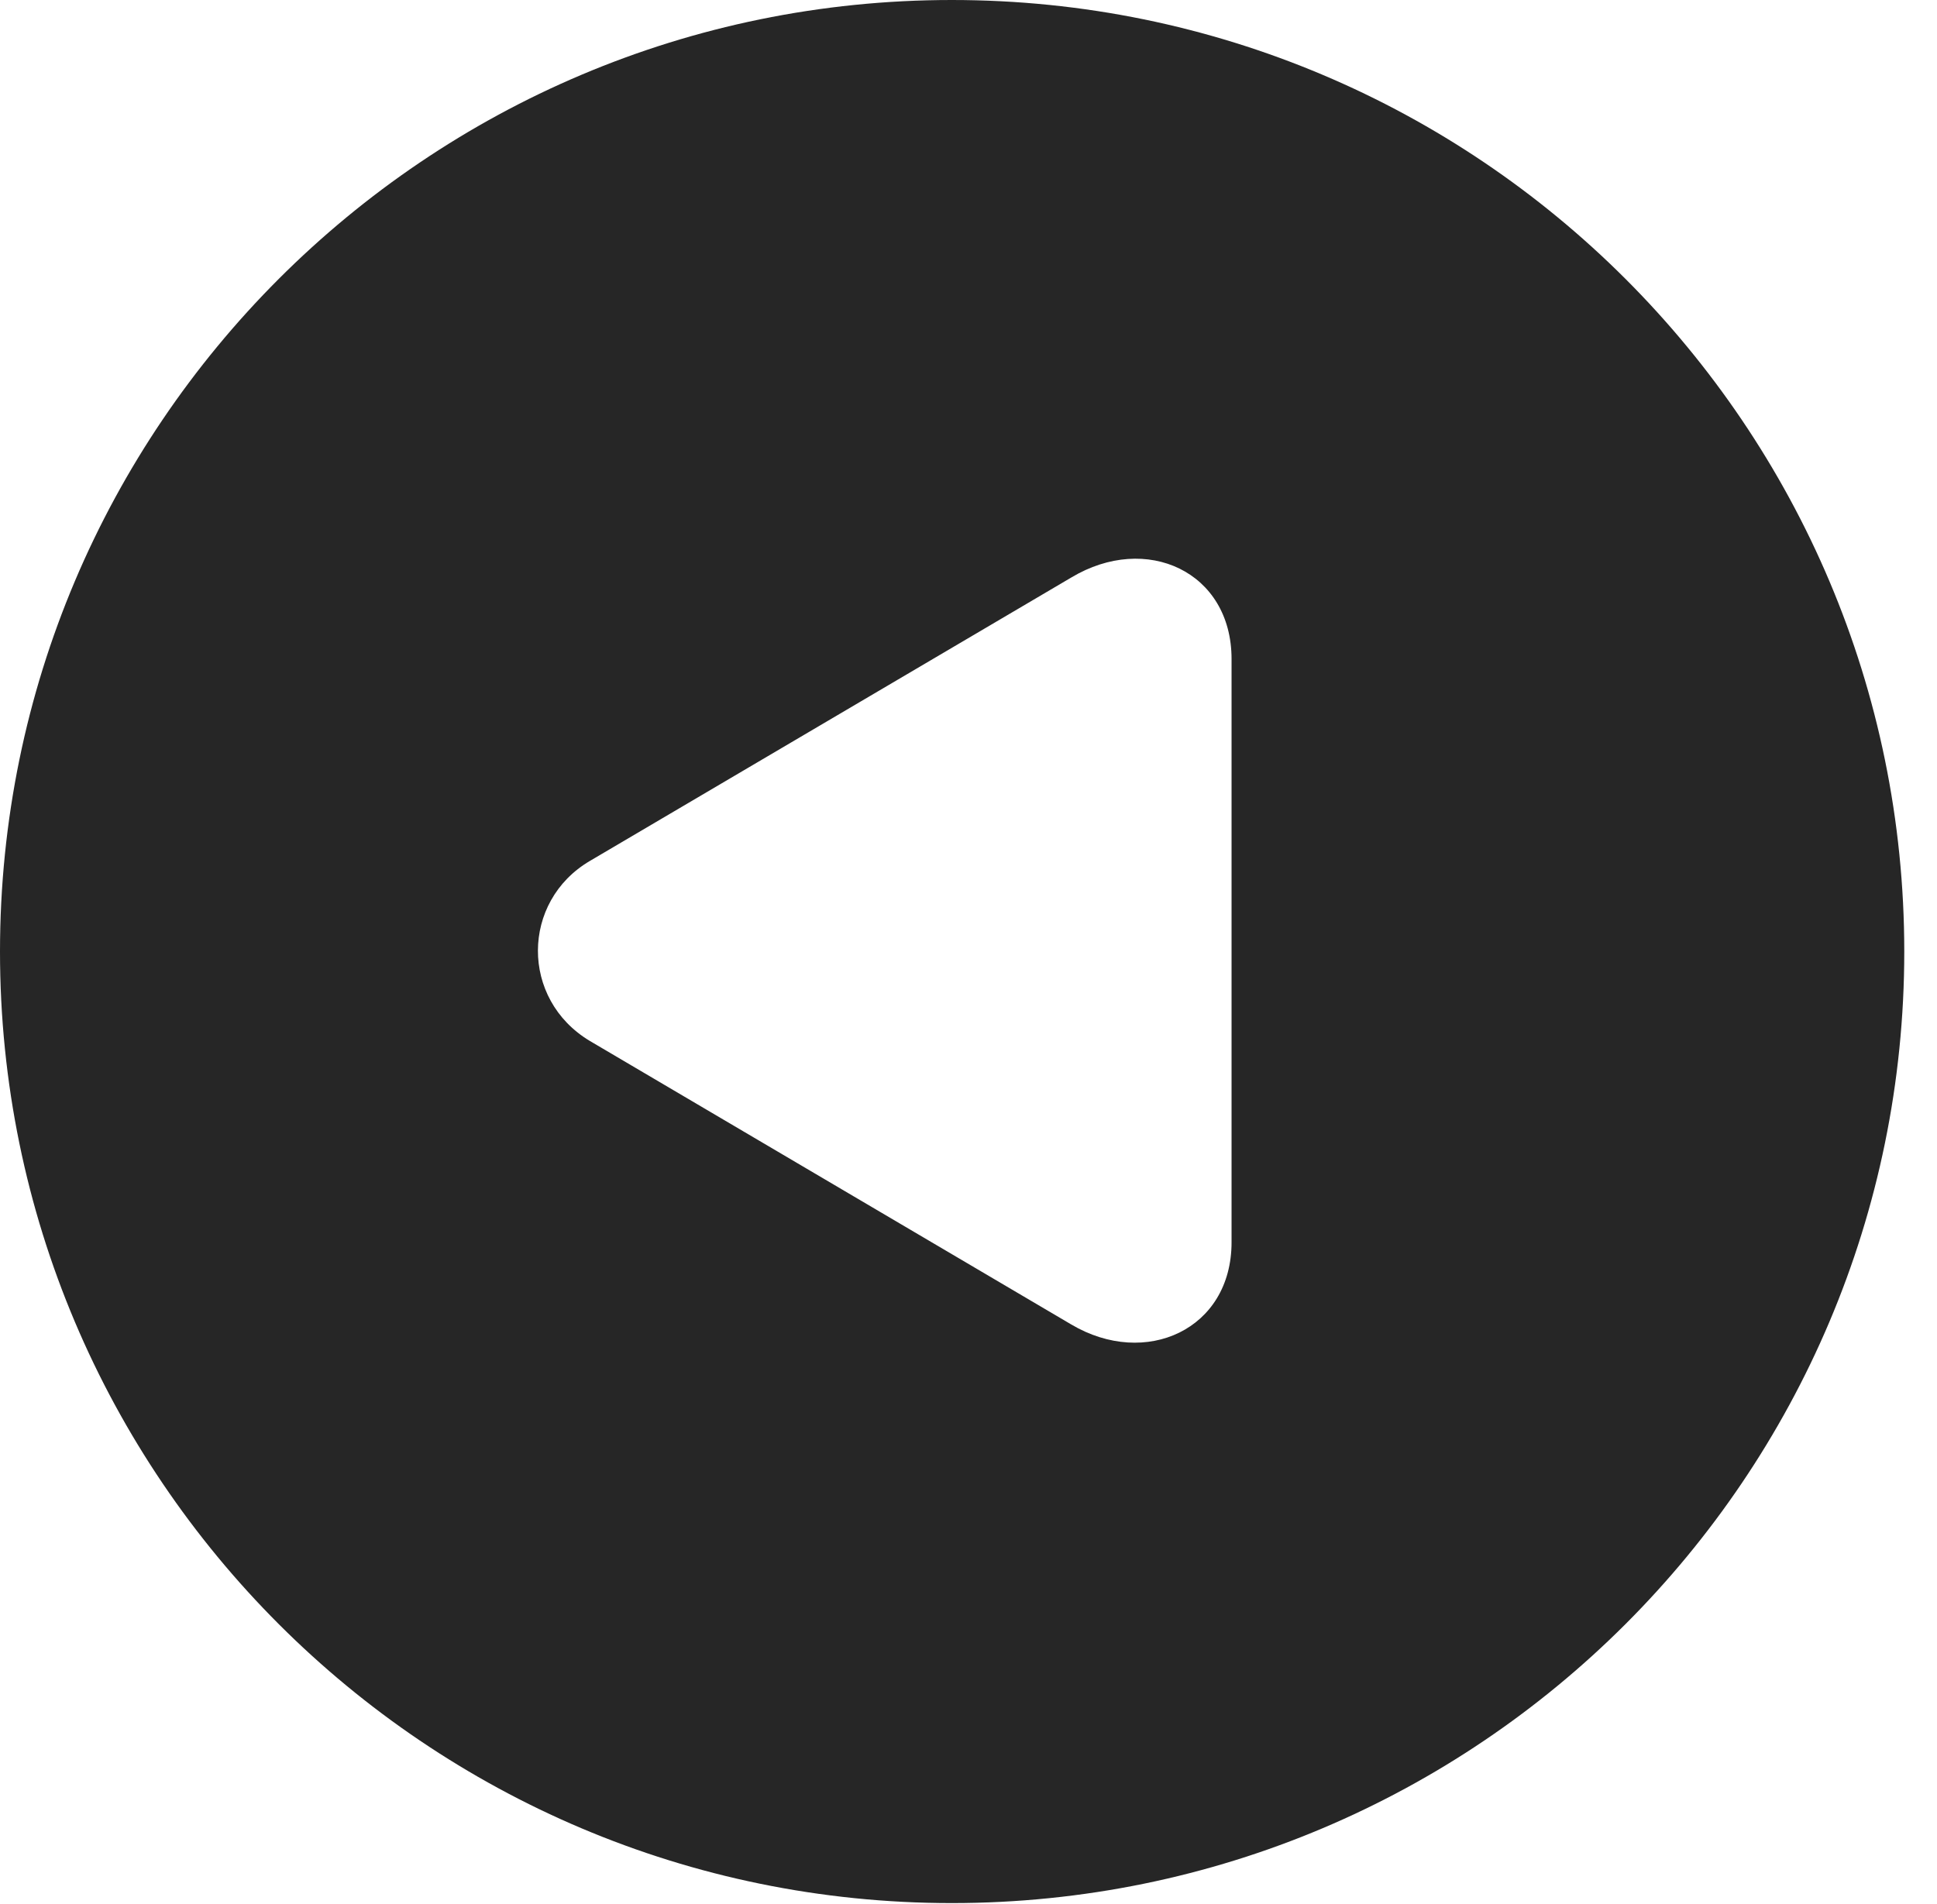 <?xml version="1.0" encoding="UTF-8"?>
<!--Generator: Apple Native CoreSVG 326-->
<!DOCTYPE svg PUBLIC "-//W3C//DTD SVG 1.1//EN" "http://www.w3.org/Graphics/SVG/1.1/DTD/svg11.dtd">
<svg version="1.1" xmlns="http://www.w3.org/2000/svg" xmlns:xlink="http://www.w3.org/1999/xlink"
       viewBox="0 0 21.365 21.006">
       <g>
              <rect height="21.006" opacity="0" width="21.365" x="0" y="0" />
              <path d="M21.004 10.498C21.004 16.292 16.302 20.996 10.498 20.996C4.704 20.996 0 16.292 0 10.498C0 4.702 4.704 0 10.498 0C16.302 0 21.004 4.702 21.004 10.498ZM11.817 6.371L6.507 9.498C5.747 9.944 5.737 11.025 6.507 11.485L11.817 14.613C12.636 15.097 13.584 14.669 13.584 13.706L13.584 7.271C13.584 6.305 12.642 5.876 11.817 6.371Z"
                     fill="currentColor" fill-opacity="0.85" />
       </g>
</svg>